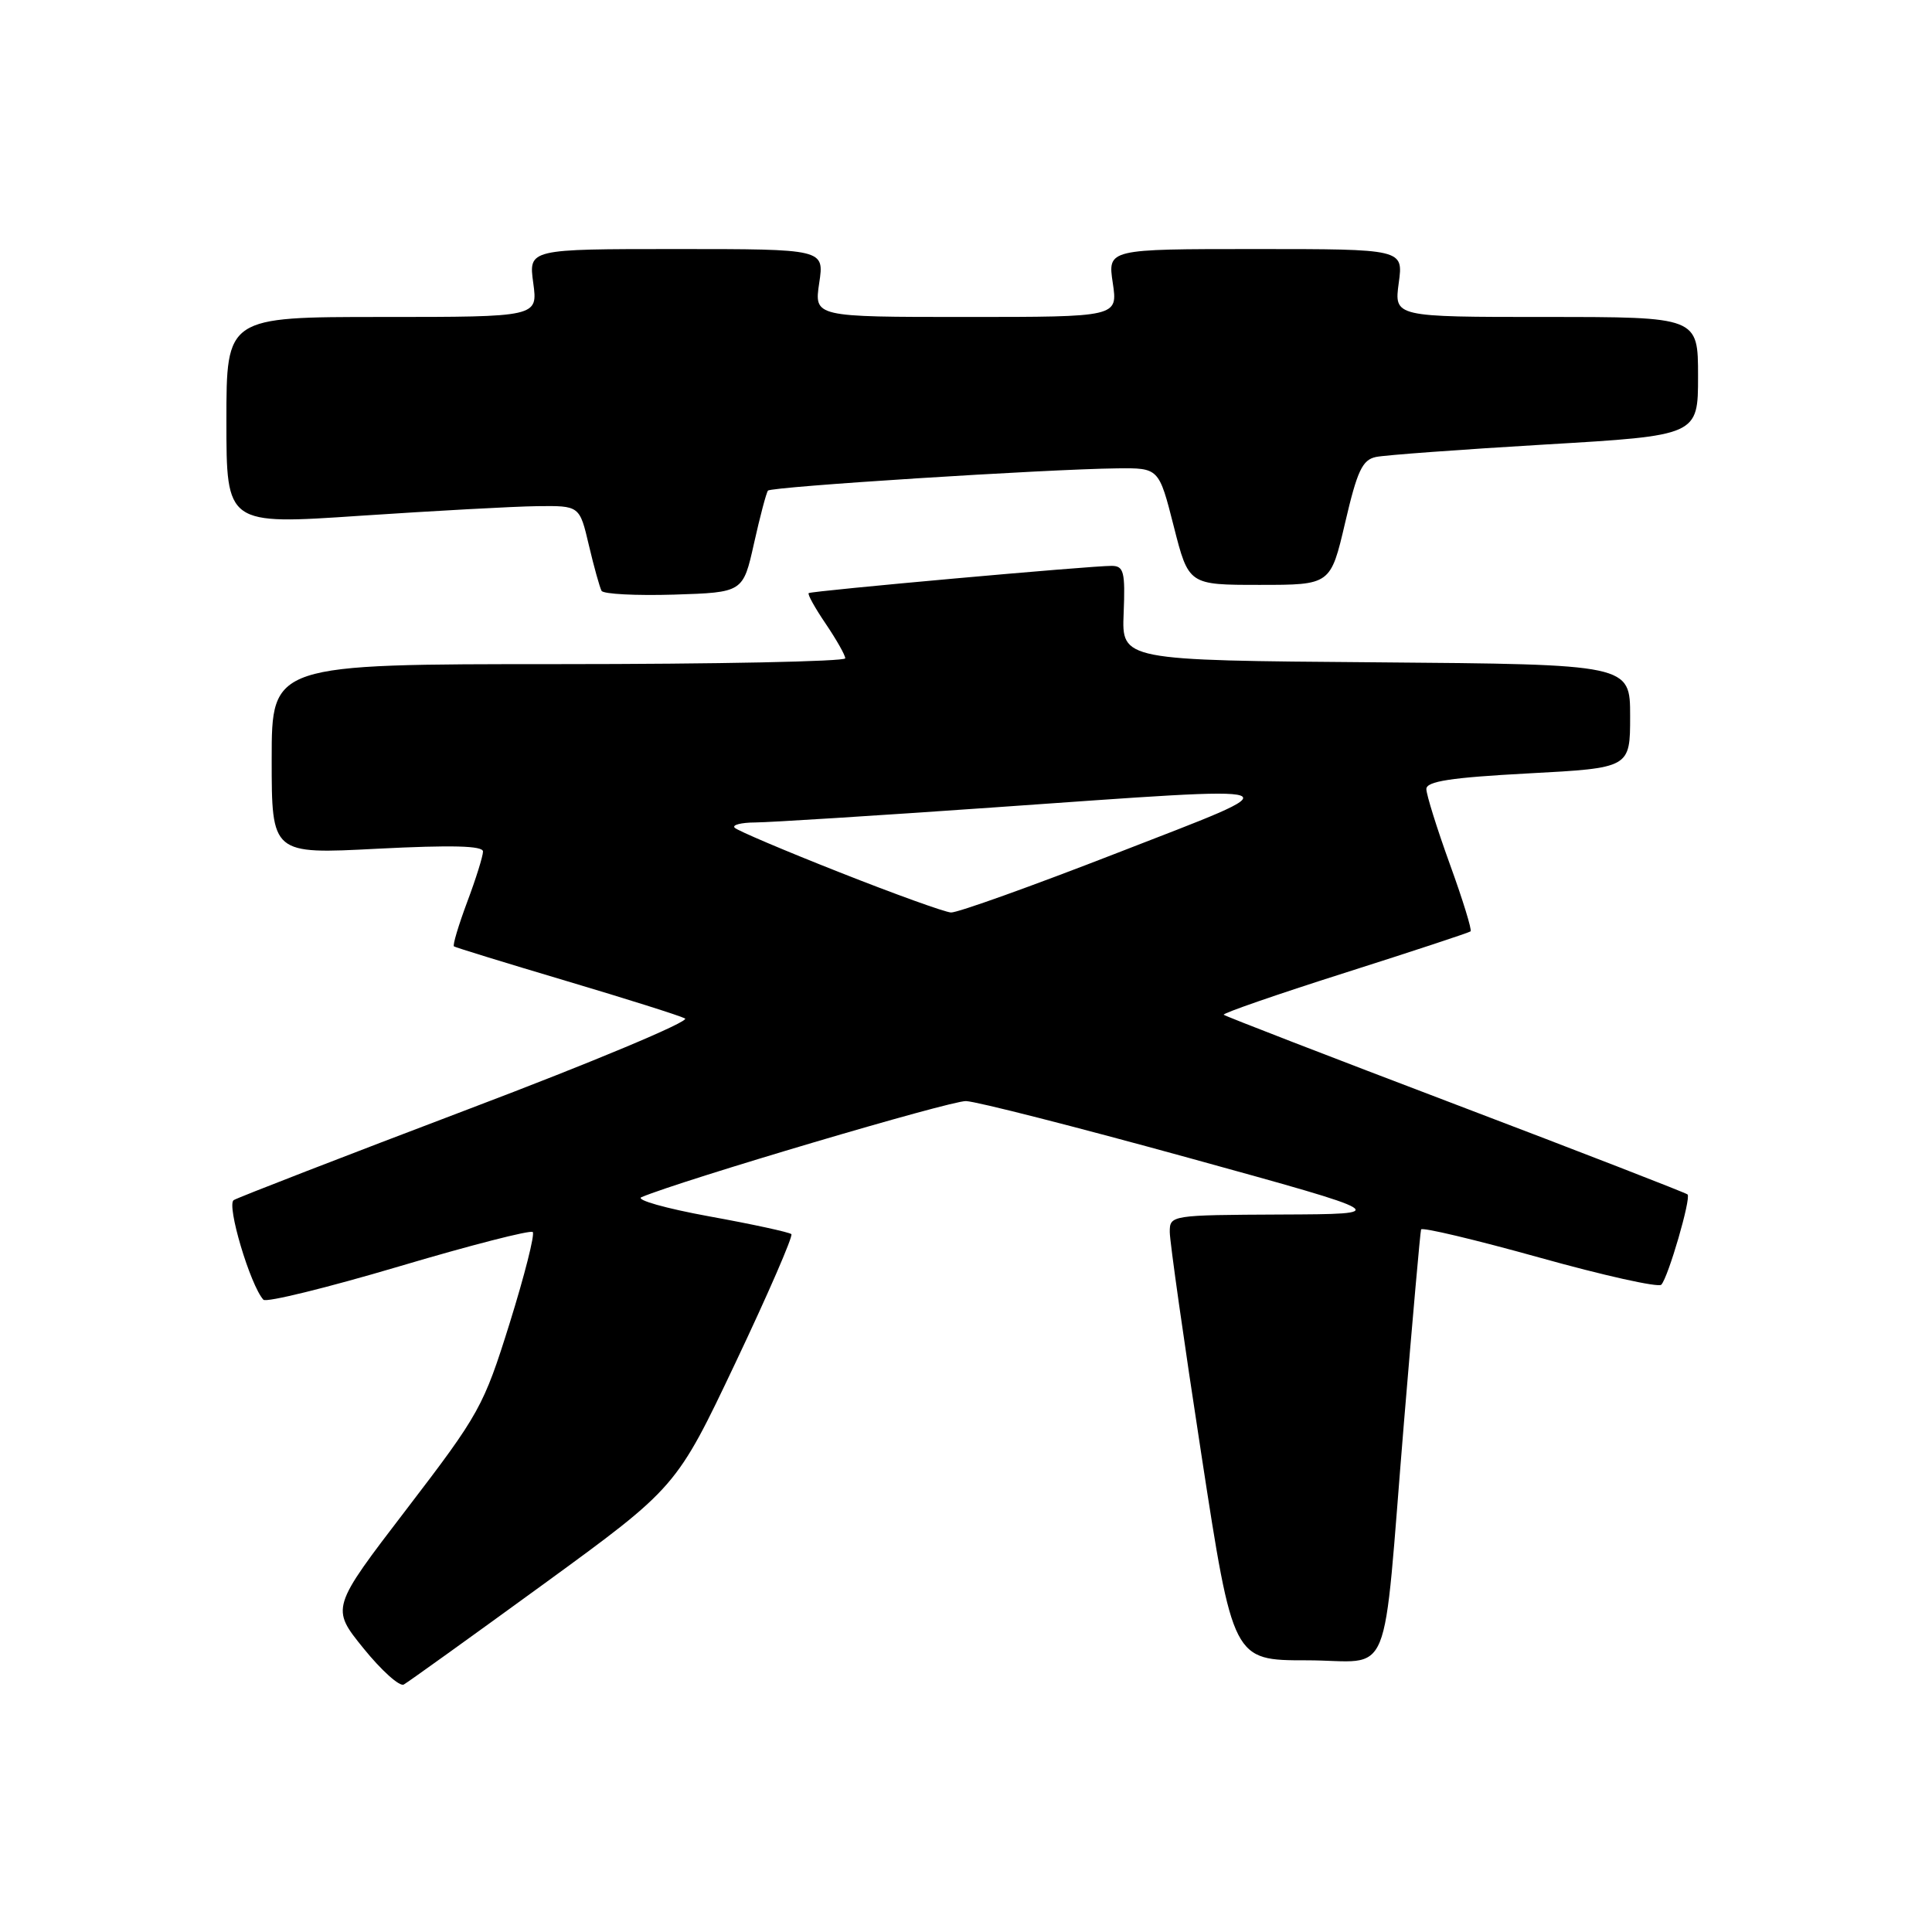 <?xml version="1.0" encoding="UTF-8" standalone="no"?>
<!DOCTYPE svg PUBLIC "-//W3C//DTD SVG 1.1//EN" "http://www.w3.org/Graphics/SVG/1.1/DTD/svg11.dtd" >
<svg xmlns="http://www.w3.org/2000/svg" xmlns:xlink="http://www.w3.org/1999/xlink" version="1.1" viewBox="0 0 256 256">
 <g >
 <path fill="currentColor"
d=" M 72.06 209.88 C 89.62 197.08 89.62 197.08 97.47 180.54 C 101.79 171.43 105.11 163.78 104.86 163.53 C 104.61 163.28 99.70 162.21 93.95 161.17 C 88.20 160.12 84.17 158.98 85.00 158.63 C 90.38 156.37 125.96 145.83 128.00 145.90 C 129.38 145.94 142.65 149.33 157.50 153.42 C 184.50 160.87 184.50 160.87 169.75 160.93 C 155.14 161.00 155.00 161.02 155.00 163.25 C 155.00 164.49 156.88 177.76 159.19 192.75 C 163.38 220.00 163.38 220.00 173.14 220.00 C 184.73 220.00 183.10 223.99 186.03 188.50 C 187.17 174.75 188.19 163.23 188.30 162.91 C 188.41 162.58 195.46 164.26 203.97 166.63 C 212.48 169.01 219.75 170.63 220.13 170.23 C 221.05 169.26 224.10 158.77 223.61 158.27 C 223.39 158.06 209.56 152.69 192.86 146.34 C 176.16 139.99 162.34 134.65 162.15 134.46 C 161.95 134.28 169.15 131.78 178.15 128.92 C 187.14 126.06 194.66 123.58 194.86 123.41 C 195.06 123.24 193.83 119.23 192.11 114.50 C 190.40 109.77 189.00 105.29 189.00 104.55 C 189.00 103.53 192.22 103.03 202.50 102.48 C 216.00 101.76 216.00 101.76 216.00 94.89 C 216.00 88.03 216.00 88.03 182.32 87.76 C 148.63 87.50 148.63 87.50 148.89 81.25 C 149.11 75.78 148.91 75.00 147.32 74.98 C 144.71 74.95 107.57 78.29 107.16 78.59 C 106.97 78.73 107.99 80.56 109.41 82.65 C 110.83 84.75 112.00 86.81 112.00 87.23 C 112.00 87.65 94.90 88.00 74.00 88.00 C 36.00 88.00 36.00 88.00 36.00 100.59 C 36.00 113.19 36.00 113.19 50.00 112.46 C 59.88 111.96 64.00 112.06 64.00 112.83 C 64.00 113.43 63.06 116.45 61.90 119.53 C 60.75 122.62 59.96 125.25 60.15 125.40 C 60.34 125.54 67.03 127.60 75.00 129.97 C 82.97 132.34 90.07 134.58 90.77 134.95 C 91.48 135.31 78.55 140.73 62.04 146.98 C 45.54 153.24 31.56 158.66 30.97 159.02 C 29.98 159.63 33.15 170.28 34.90 172.22 C 35.26 172.62 43.31 170.64 52.80 167.83 C 62.28 165.01 70.29 162.96 70.59 163.25 C 70.89 163.55 69.51 168.98 67.54 175.31 C 64.08 186.37 63.55 187.33 53.89 199.95 C 43.84 213.07 43.84 213.07 48.17 218.42 C 50.55 221.36 52.95 223.51 53.50 223.21 C 54.05 222.91 62.40 216.91 72.06 209.88 Z  M 99.91 72.00 C 100.71 68.42 101.54 65.28 101.76 65.01 C 102.17 64.49 138.60 62.17 148.03 62.06 C 153.56 62.00 153.56 62.00 155.53 69.75 C 157.50 77.50 157.50 77.50 166.91 77.50 C 176.31 77.50 176.31 77.50 178.24 69.25 C 179.84 62.38 180.52 60.92 182.33 60.55 C 183.52 60.30 193.61 59.56 204.75 58.90 C 225.00 57.71 225.00 57.71 225.00 49.85 C 225.00 42.00 225.00 42.00 204.86 42.00 C 184.73 42.00 184.73 42.00 185.34 37.50 C 185.96 33.00 185.96 33.00 166.37 33.00 C 146.77 33.00 146.77 33.00 147.45 37.50 C 148.12 42.00 148.12 42.00 128.00 42.00 C 107.88 42.00 107.88 42.00 108.55 37.50 C 109.23 33.00 109.23 33.00 89.63 33.00 C 70.04 33.00 70.04 33.00 70.66 37.50 C 71.27 42.00 71.27 42.00 50.64 42.00 C 30.00 42.00 30.00 42.00 30.00 55.77 C 30.00 69.54 30.00 69.54 47.75 68.34 C 57.51 67.69 68.04 67.11 71.15 67.07 C 76.80 67.00 76.80 67.00 78.03 72.25 C 78.71 75.14 79.47 77.85 79.71 78.29 C 79.96 78.72 84.28 78.94 89.31 78.79 C 98.46 78.50 98.46 78.50 99.91 72.00 Z  M 111.26 115.59 C 103.98 112.72 97.72 110.06 97.35 109.68 C 96.97 109.31 98.20 108.99 100.08 108.98 C 101.96 108.97 116.10 108.08 131.50 107.00 C 173.14 104.09 172.04 103.68 148.01 113.03 C 136.75 117.41 126.85 120.96 126.01 120.91 C 125.18 120.86 118.54 118.47 111.26 115.59 Z "/>
</g>
</svg>